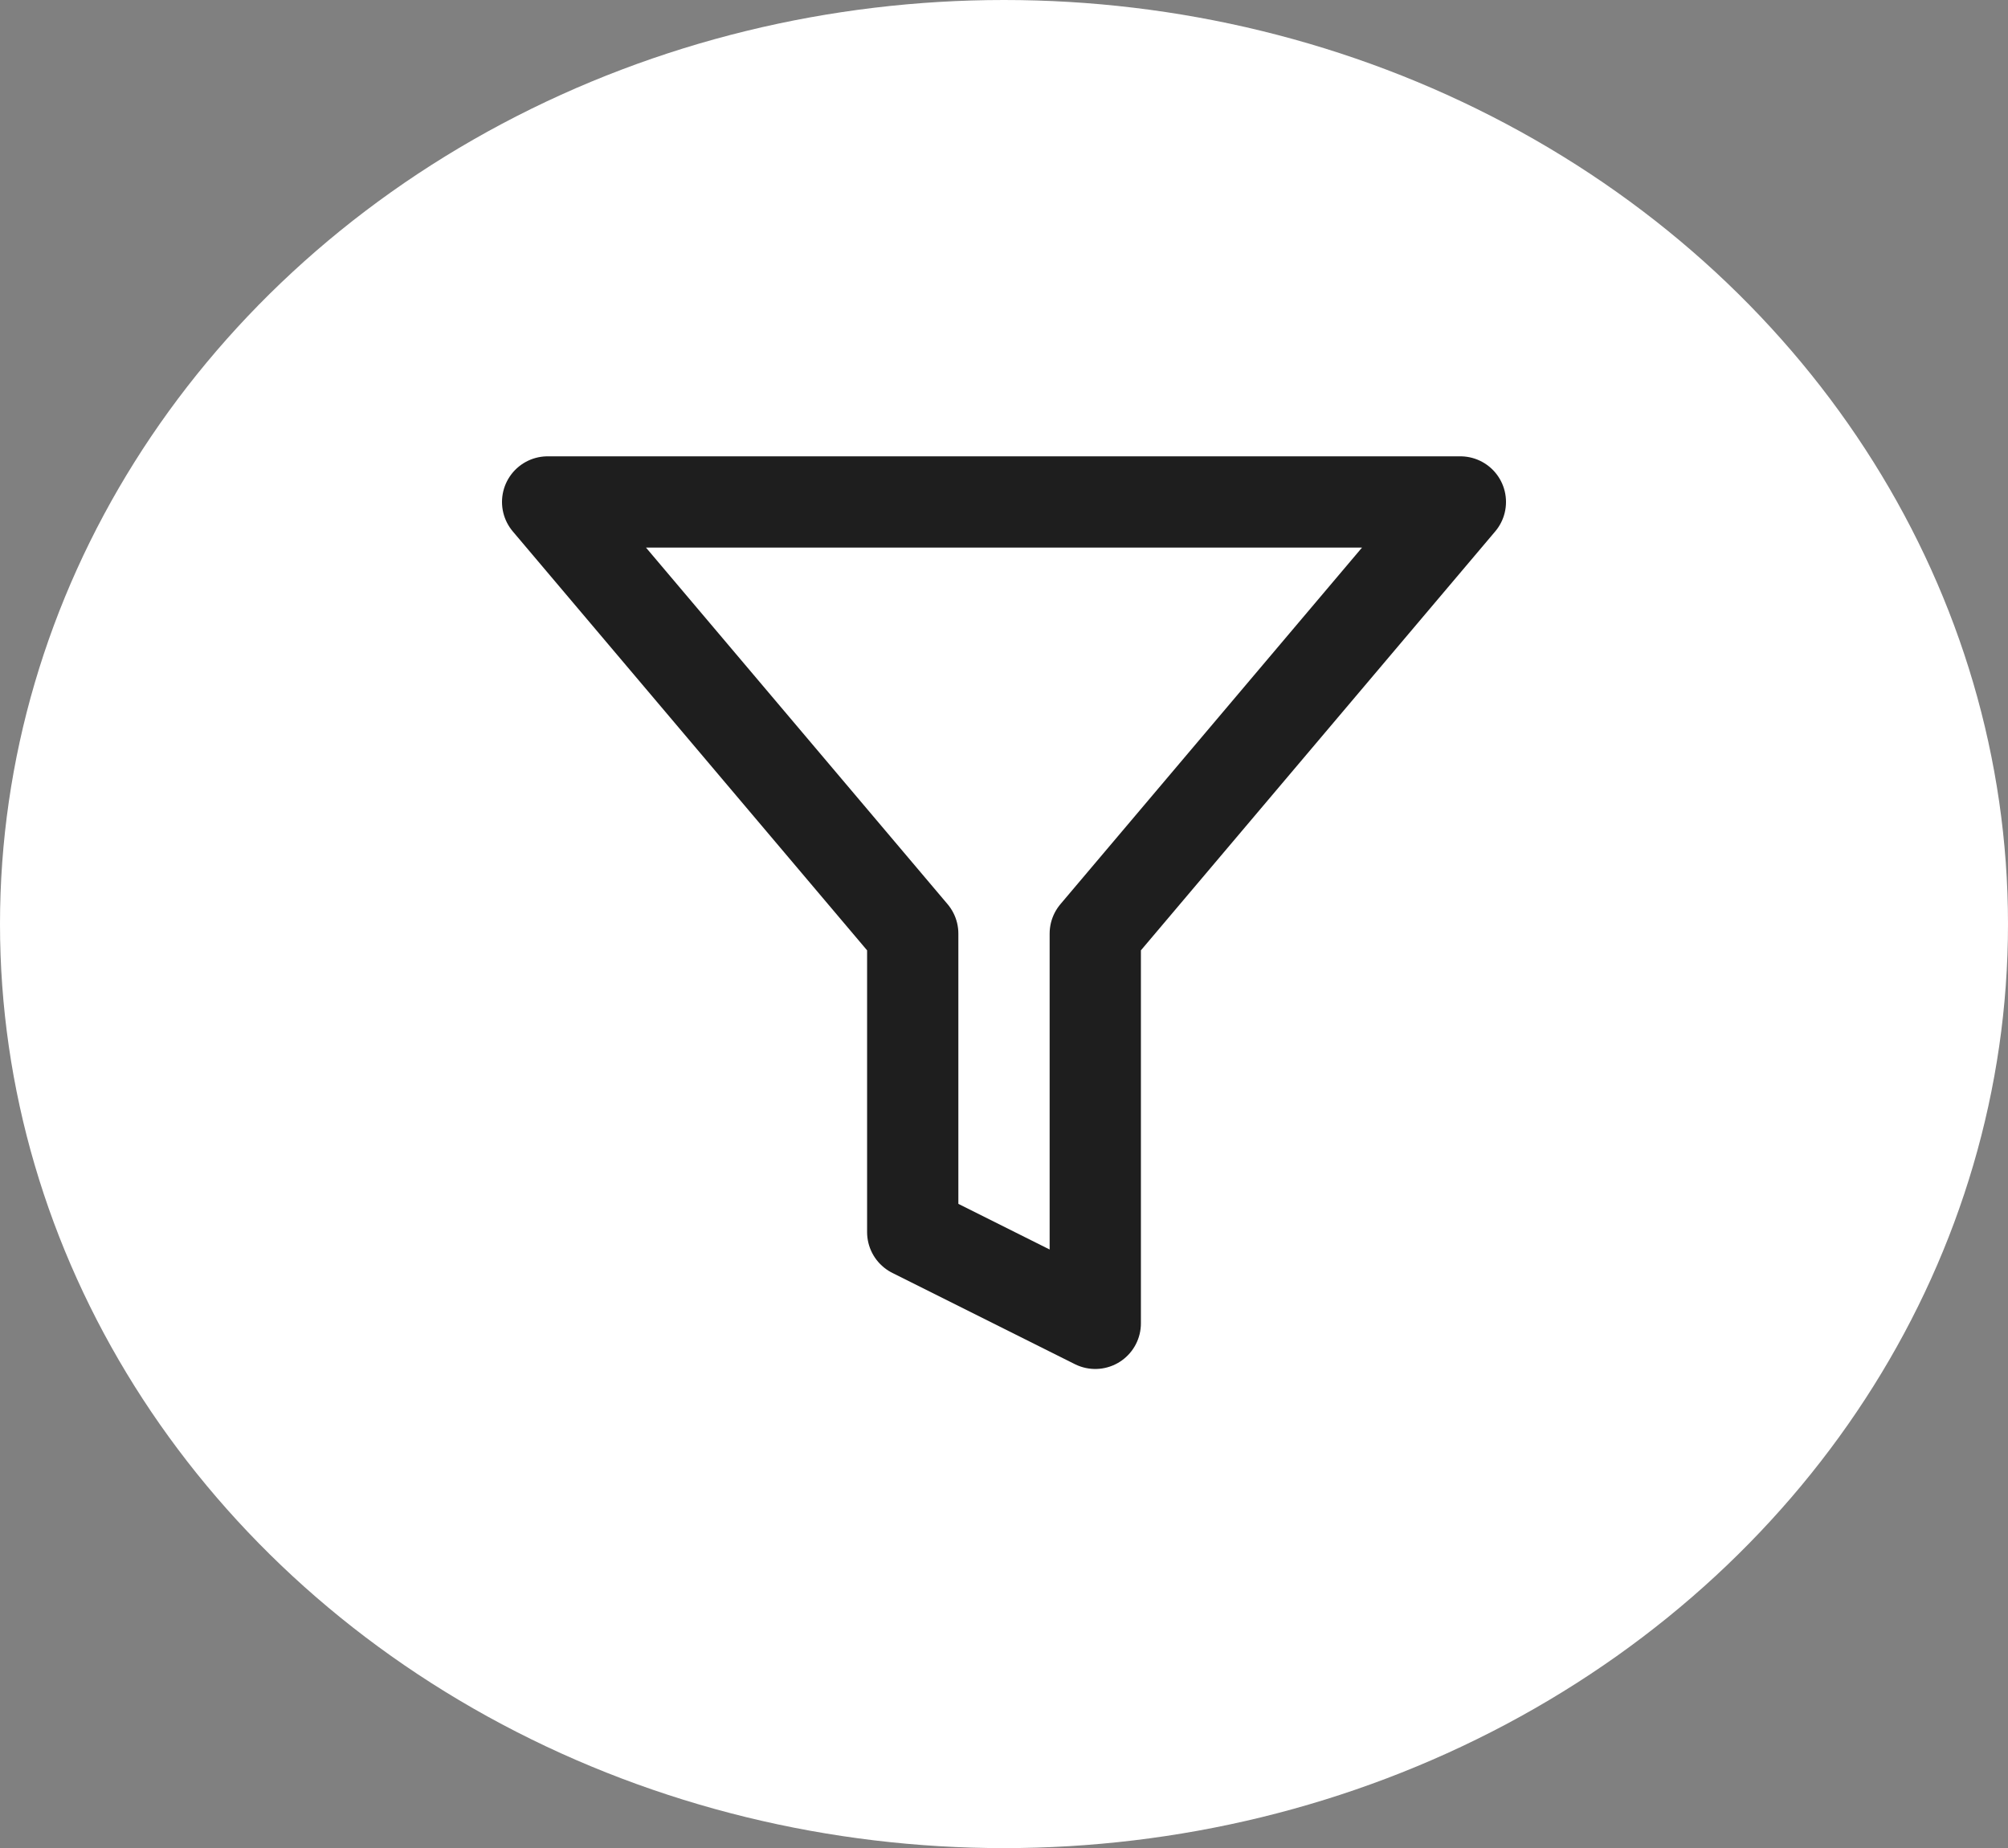 <svg width="88" height="81" viewBox="0 0 88 81" fill="none" xmlns="http://www.w3.org/2000/svg">
<rect x="0" y="0" width="88" height="81" fill="#808080" stroke="none"/>
<ellipse cx="44" cy="40.5" rx="44" ry="40.5" transform="matrix(1 0 0 -1 0 81)" fill="white"/>
<path d="M64 22H24L40 40.92V54L48 58V40.92L64 22Z" stroke="#1E1E1E" stroke-width="4" stroke-linecap="round" stroke-linejoin="round"/>
</svg>
